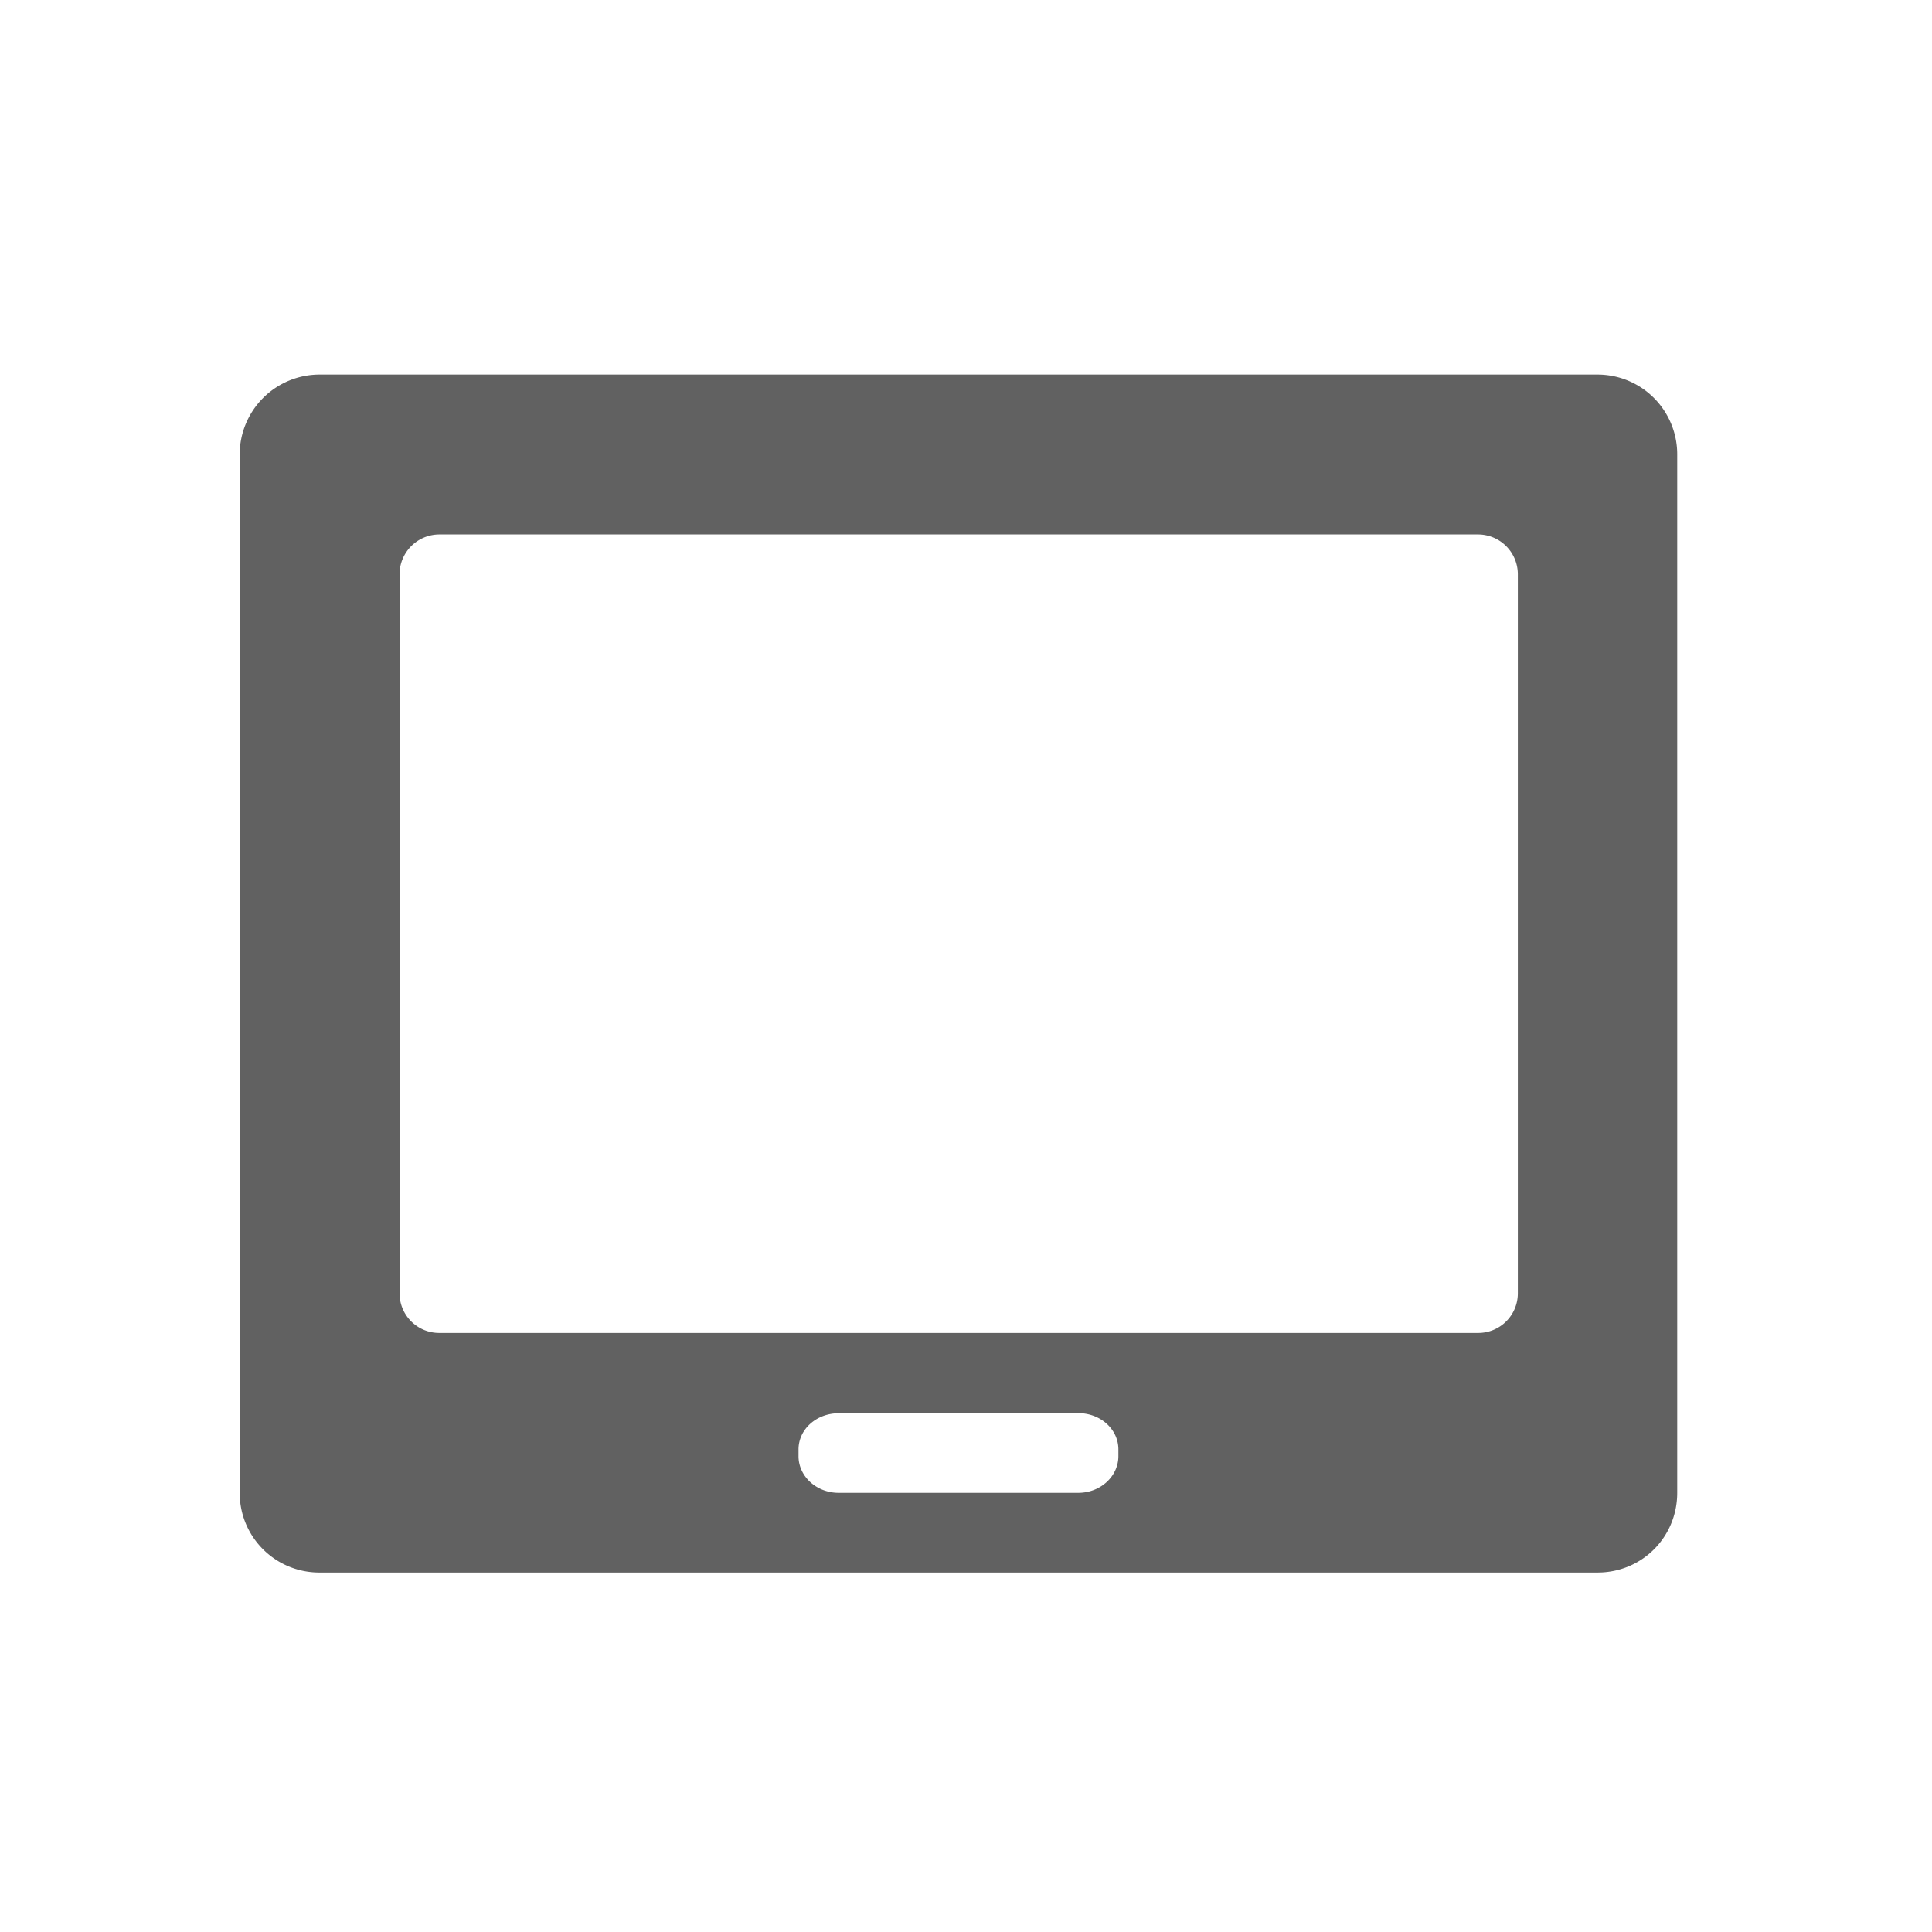 <svg xmlns="http://www.w3.org/2000/svg" width="16pt" height="16pt" viewBox="0 0 16 16"><path d="M2.645 3.102a.662.662 0 0 0-.66.66v8.601c0 .367.296.66.66.66H13.23c.368 0 .66-.293.66-.66V3.762a.66.66 0 0 0-.66-.66zm.992 1.324h8.601a.33.33 0 0 1 .332.328v5.957a.328.328 0 0 1-.332.328H3.637a.328.328 0 0 1-.328-.328V4.754a.33.33 0 0 1 .328-.328zm3.308 7.277H8.93c.183 0 .332.133.332.3v.056c0 .168-.149.304-.332.304H6.945c-.183 0-.332-.136-.332-.304v-.055c0-.168.149-.3.332-.3zm0 0" fill="#616161"/></svg>